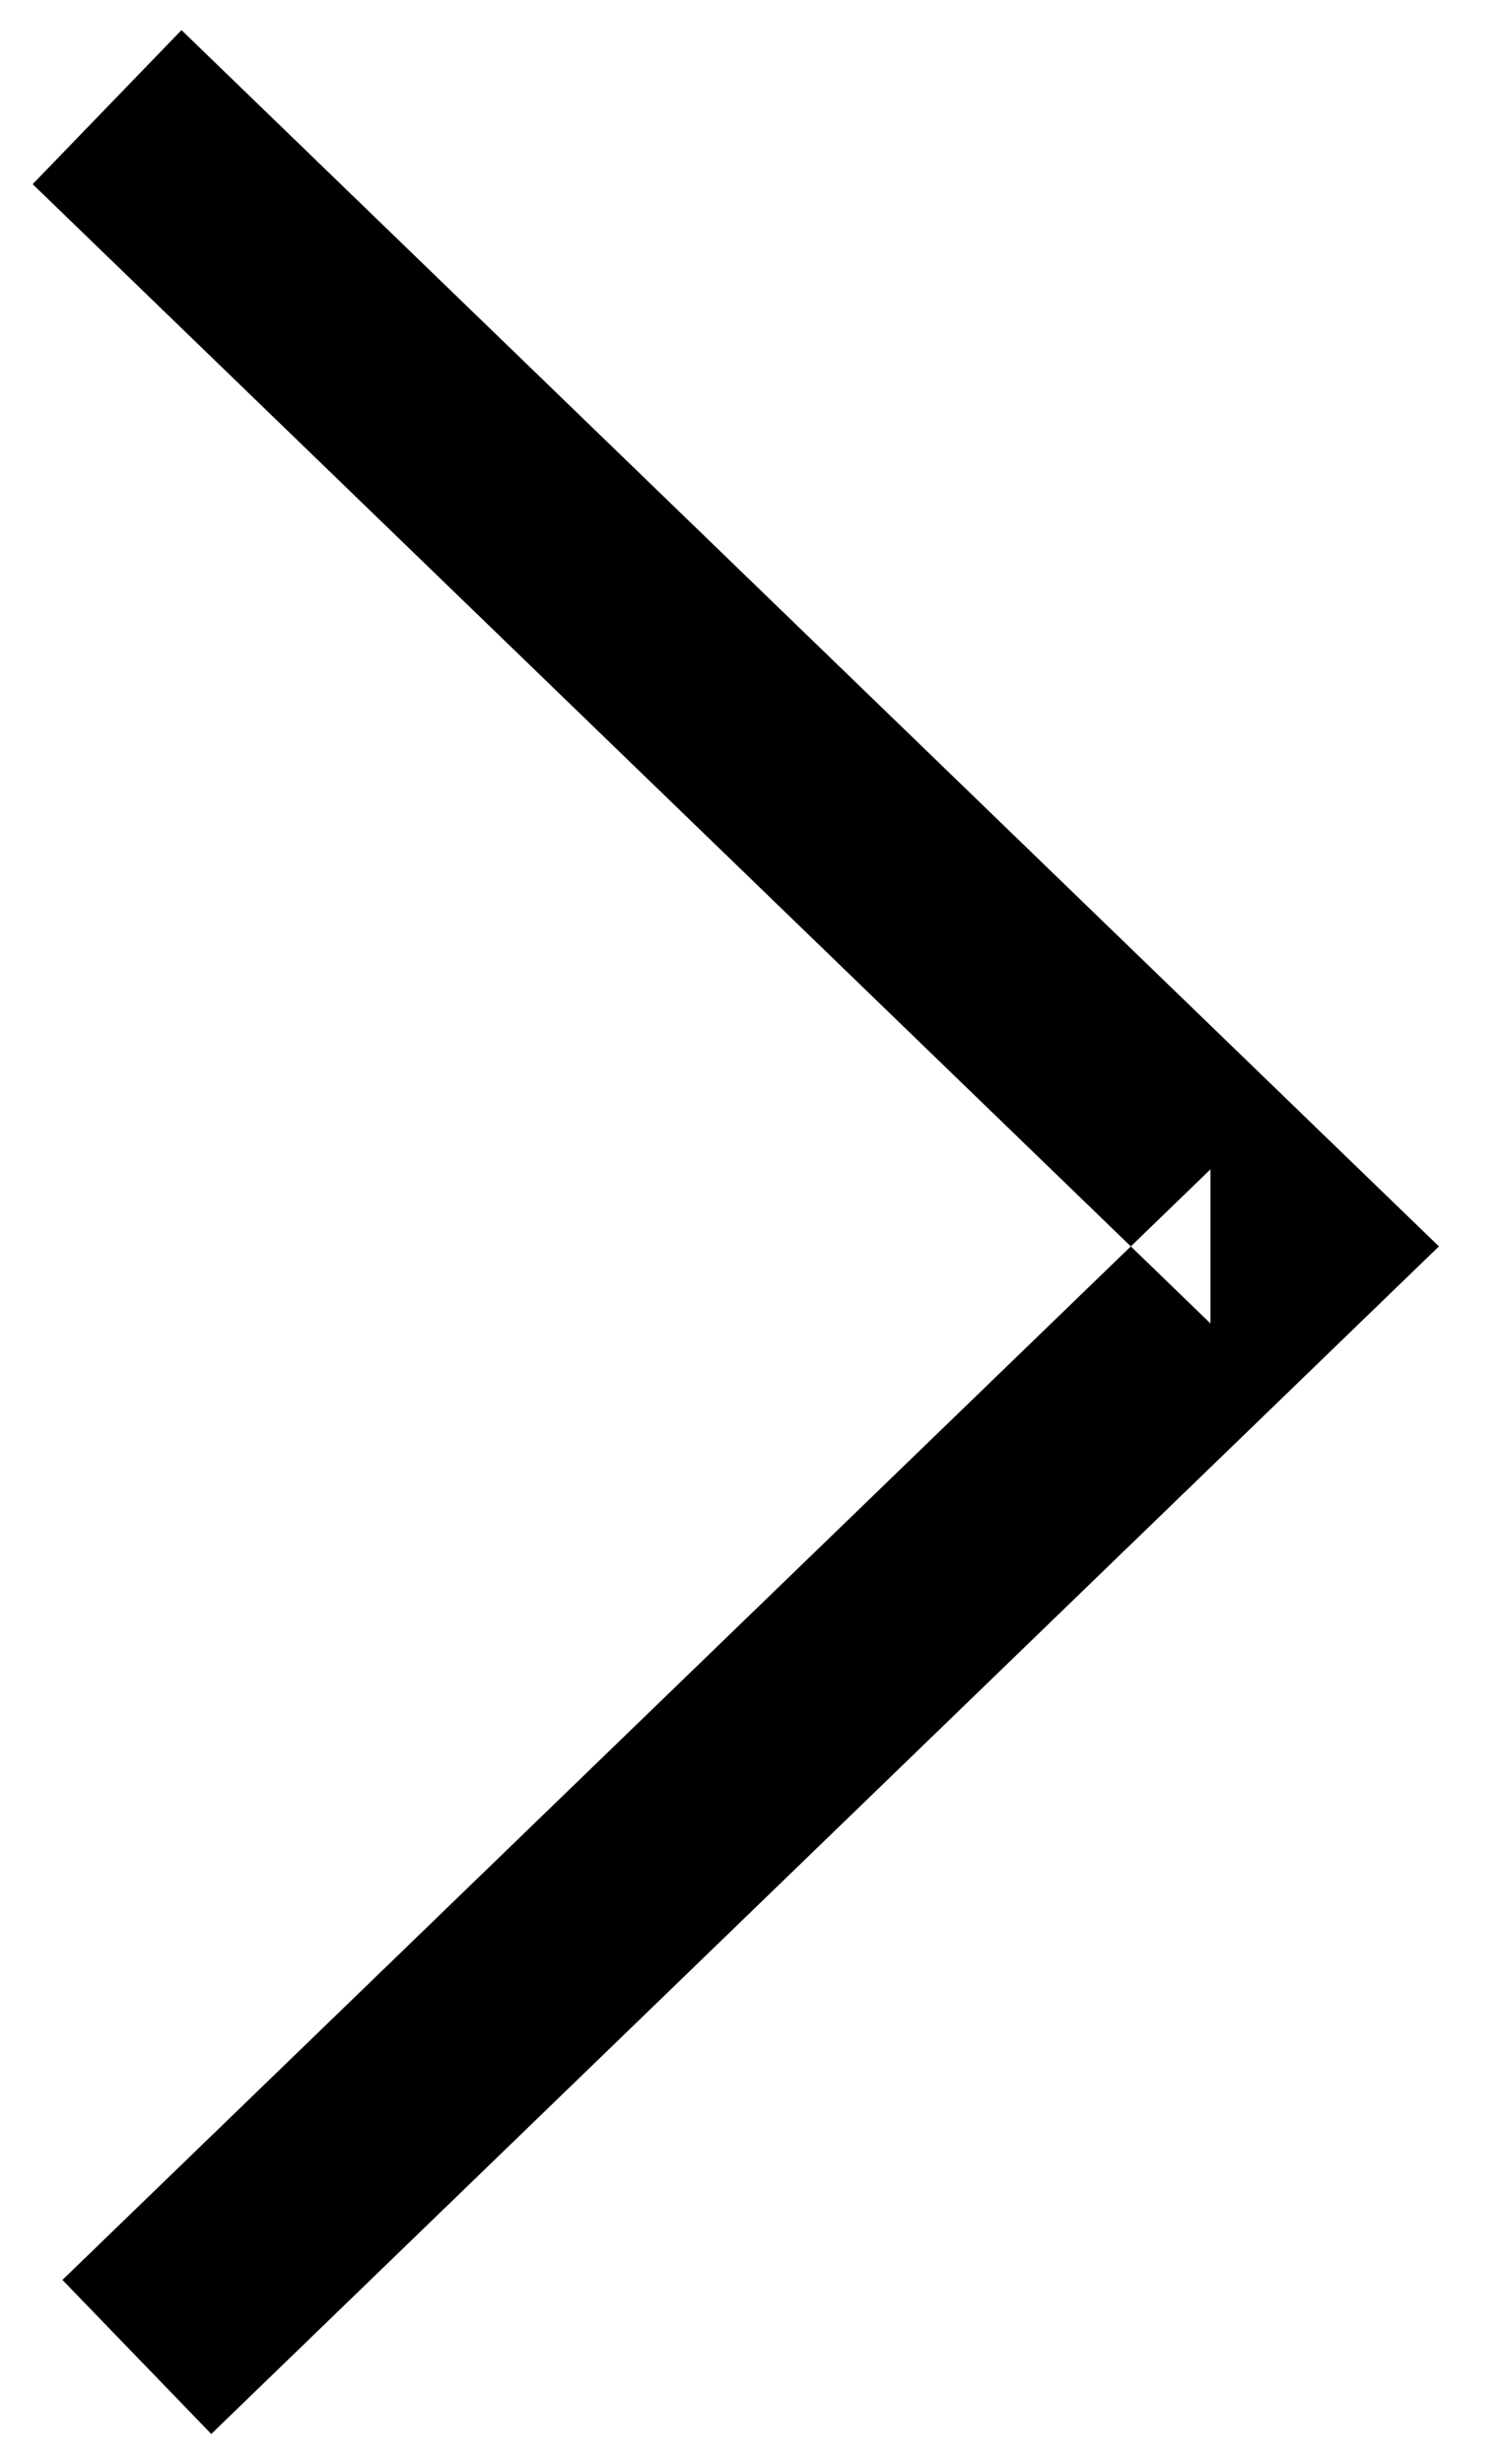 <?xml version="1.0" encoding="UTF-8" standalone="no"?>
<svg width="14px" height="23px" viewBox="0 0 14 23" version="1.1" xmlns="http://www.w3.org/2000/svg" xmlns:xlink="http://www.w3.org/1999/xlink" xmlns:sketch="http://www.bohemiancoding.com/sketch/ns">
    <!-- Generator: Sketch 3.0.2 (7799) - http://www.bohemiancoding.com/sketch -->
    <title>arrow</title>
    <description>Created with Sketch.</description>
    <defs></defs>
    <g id="Welcome" stroke="none" stroke-width="1" fill="none" fill-rule="evenodd" sketch:type="MSPage">
        <g id="Area-Screen" sketch:type="MSArtboardGroup" transform="translate(-448, -110)" fill="#000000">
            <g id="arrow" sketch:type="MSLayerGroup" transform="translate(448, 110)">
                <path d="M11.305,12.353 L11.305,10.915 L0.583,21.281 L1.973,22.719 L12.695,12.353 L13.439,11.634 L12.695,10.915 L1.695,0.281 L0.305,1.719 L11.305,12.353 Z" sketch:type="MSShapeGroup"></path>
            </g>
        </g>
    </g>
</svg>